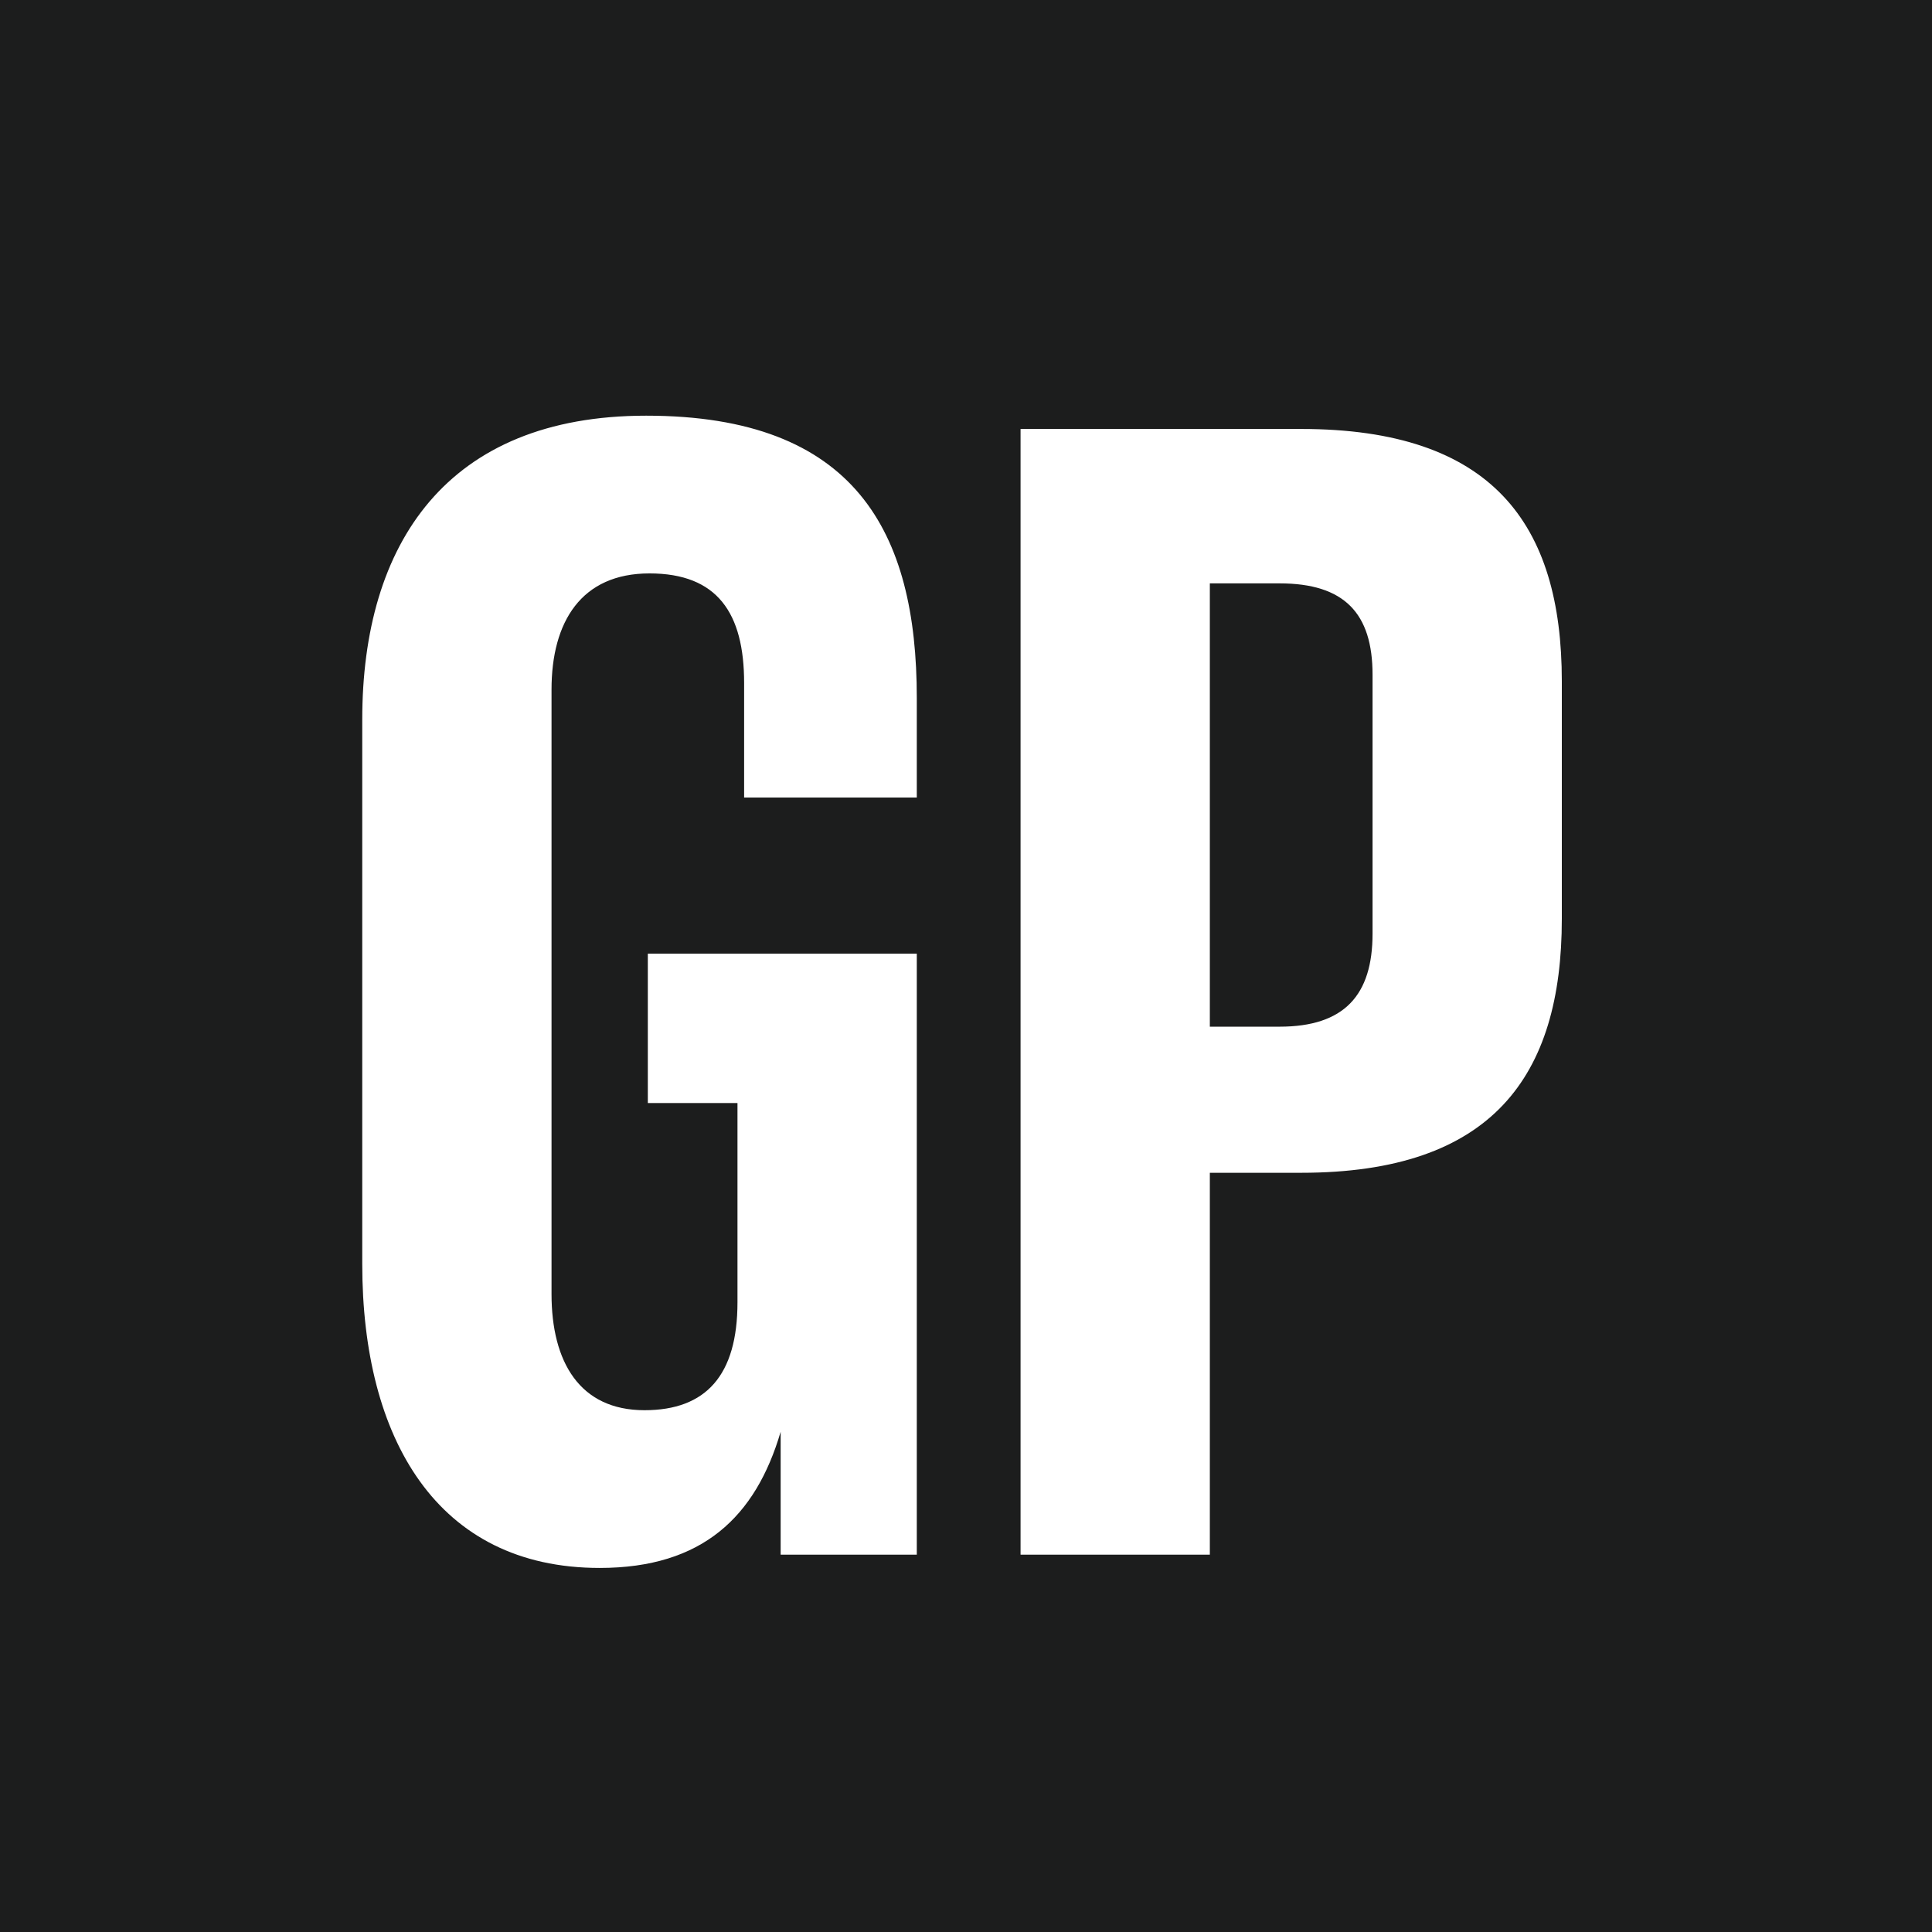 <svg xmlns="http://www.w3.org/2000/svg" width="512" height="512" viewBox="0 0 512 512">
    <g fill="none" fill-rule="evenodd">
        <path fill="#1C1D1D" d="M0 0h512v512H0z"/>
        <path fill="#FFF" d="M171.68 292.32v-39.6h71.28V412h-36.08v-32.56c-6.6 22.44-20.68 36.08-47.96 36.08C115.8 415.52 96 381.2 96 335V190.68c0-46.64 22.44-80.52 75.24-80.52 55.44 0 71.72 30.8 71.72 74.8v26.4H197.2V181c0-18.48-7.04-29.04-25.08-29.04s-25.96 12.76-25.96 30.8v160.16c0 18.04 7.48 30.8 24.64 30.8 16.28 0 24.64-9.24 24.64-28.6v-52.8h-23.76zM270.46 412V113.68h74.36c50.6 0 69.08 25.08 69.08 66.88v62.92c0 41.8-18.48 67.32-69.08 67.32h-24.2V412h-50.16zm68.64-257.4h-18.48v117.48h18.48c17.16 0 24.64-8.36 24.64-24.64V178.8c0-16.28-7.48-24.2-24.64-24.2z"/>
    </g>
</svg>
